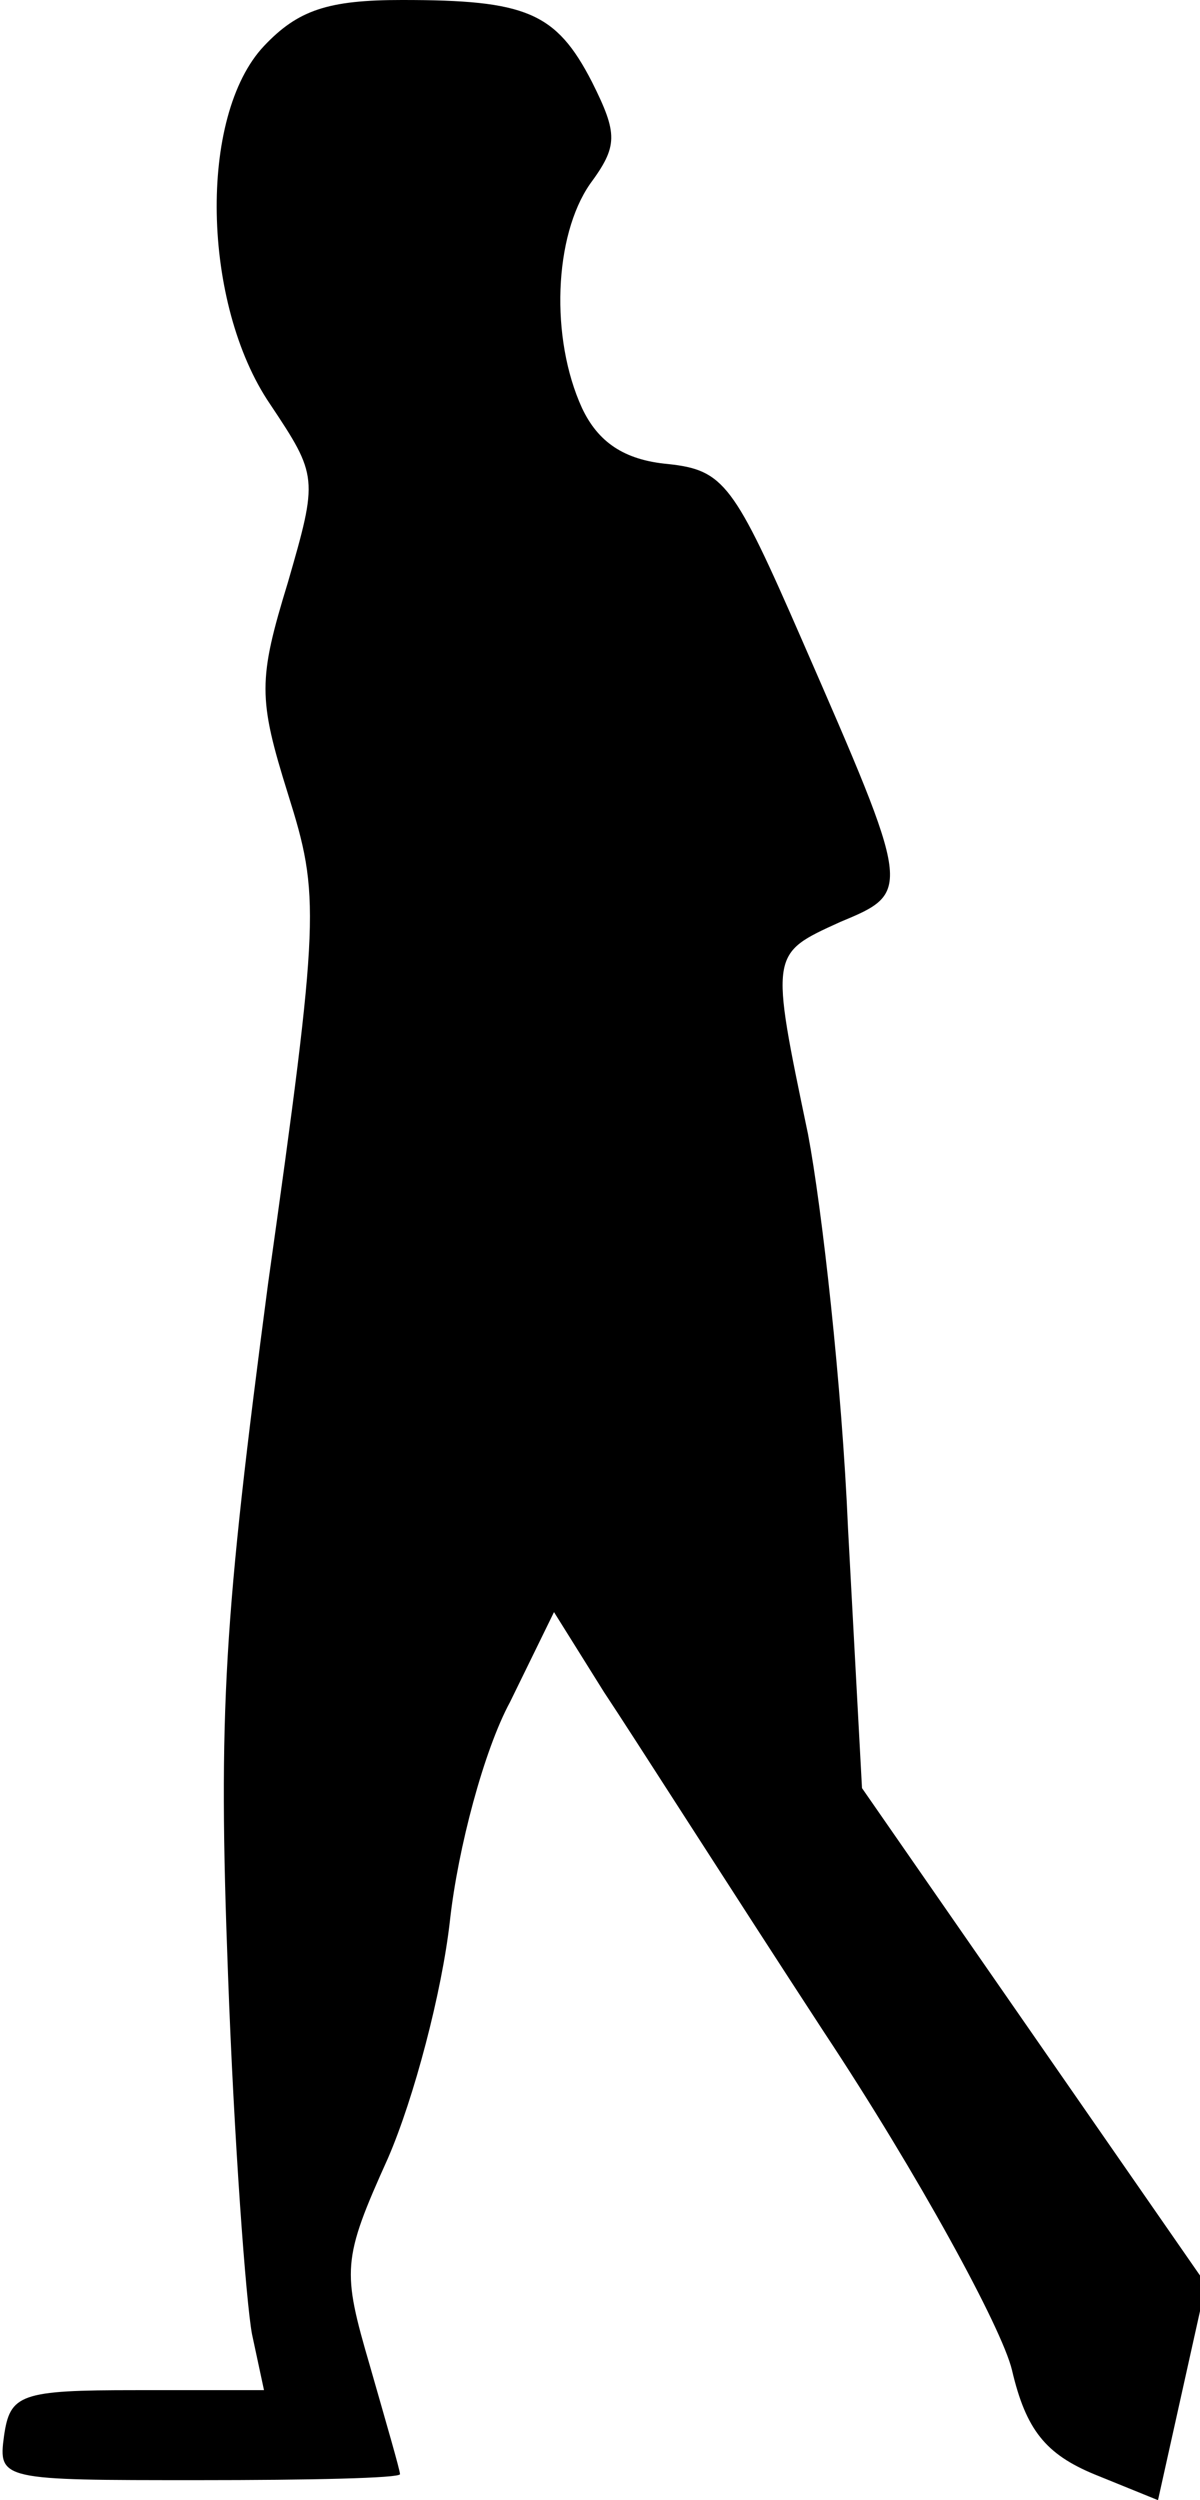 <?xml version="1.0" standalone="no"?>
<!DOCTYPE svg PUBLIC "-//W3C//DTD SVG 20010904//EN"
 "http://www.w3.org/TR/2001/REC-SVG-20010904/DTD/svg10.dtd">
<svg version="1.0" xmlns="http://www.w3.org/2000/svg"
 width="60pt" height="125pt" viewBox="0 0 60 125"
 preserveAspectRatio="xMidYMid meet">
<g transform="translate(0,125) scale(0.1,-0.1)"
fill="#000000" stroke="none">
<path fill="#000000" stroke="none" d="M132 1227 c-33 -35 -31 -129 3 -179 24
-36 24 -37 9 -89 -15 -49 -15 -58 0 -106 16 -51 16 -60 -10 -245 -22 -167 -25
-213 -20 -345 3 -83 9 -164 12 -180 l6 -28 -64 0 c-58 0 -63 -2 -66 -23 -3
-22 -1 -22 97 -22 56 0 101 1 101 3 0 2 -7 26 -15 54 -14 48 -14 53 9 104 13
30 27 83 31 119 4 36 17 85 30 109 l22 45 25 -40 c14 -21 63 -98 110 -170 47
-71 89 -148 94 -169 7 -30 17 -42 41 -52 l32 -13 12 54 12 54 -86 124 -86 124
-7 130 c-3 71 -13 160 -20 197 -19 91 -19 90 16 106 36 15 36 15 -19 141 -34
78 -39 85 -67 88 -22 2 -35 11 -43 28 -16 35 -14 86 4 112 14 19 14 25 1 51
-18 35 -33 41 -95 41 -37 0 -52 -5 -69 -23z"/>
</g>
</svg>
